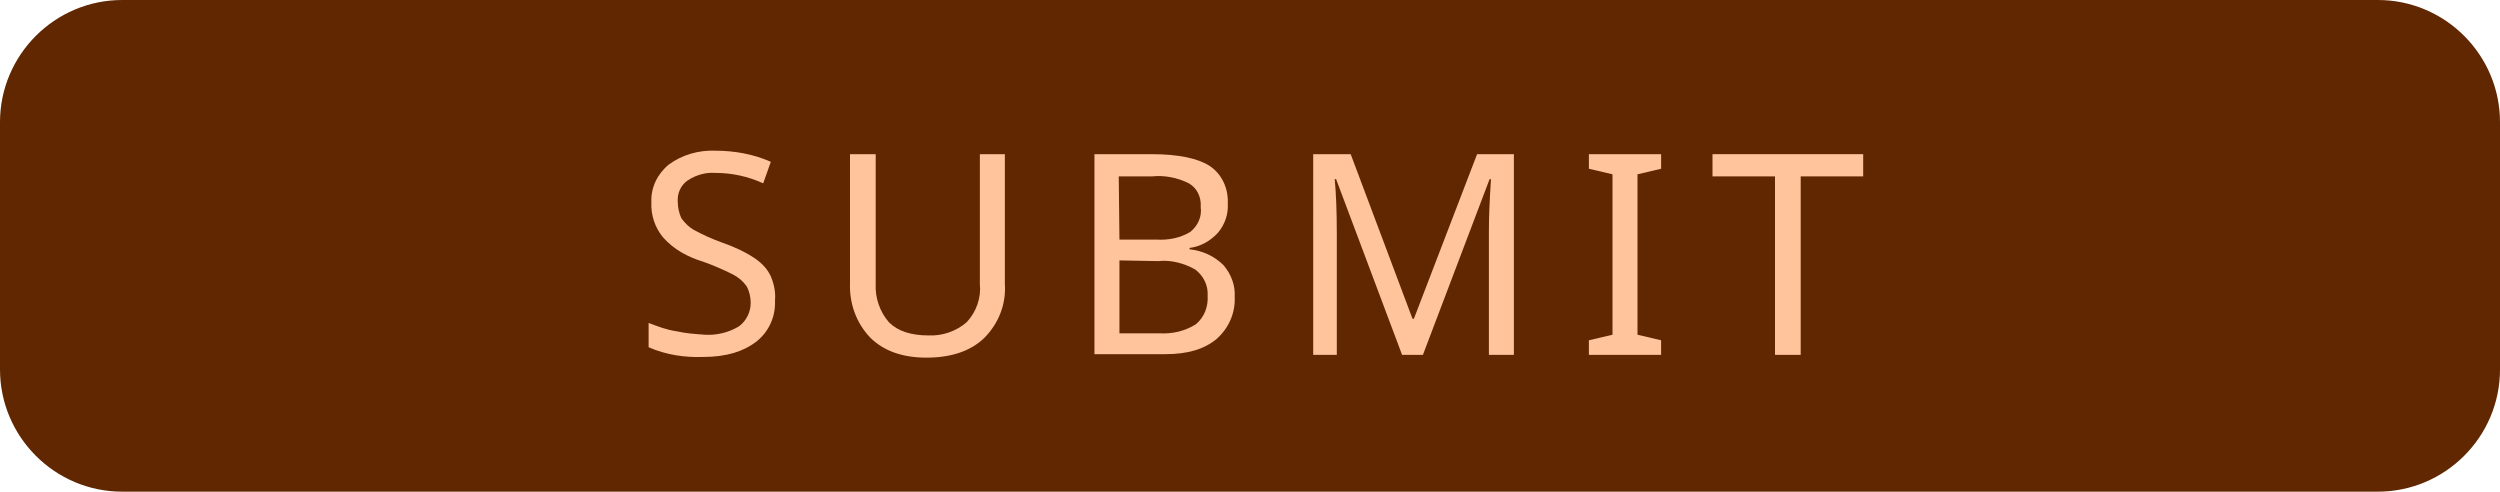 <?xml version="1.0" encoding="utf-8"?>
<!-- Generator: Adobe Illustrator 24.3.0, SVG Export Plug-In . SVG Version: 6.00 Build 0)  -->
<svg version="1.1" id="Layer_1" xmlns="http://www.w3.org/2000/svg" xmlns:xlink="http://www.w3.org/1999/xlink" x="0px" y="0px"
	 viewBox="0 0 360 70.8" style="enable-background:new 0 0 360 70.8;" xml:space="preserve">
<style type="text/css">
	.st0{fill:#602700;}
	.st1{fill:#FFC49C;}
</style>
<g>
	<path class="st0" d="M360,17.6v35.6c0,9.7-7.9,17.6-17.6,17.6H17.6C7.9,70.8,0,62.9,0,53.2V17.6C0,7.9,7.9,0,17.6,0h324.8
		C352.1,0,360,7.9,360,17.6z"/>
	<g>
		<path class="st1" d="M111.6,43.3c0.1,2.3-0.9,4.5-2.7,5.9c-1.8,1.4-4.3,2.2-7.6,2.2c-2.7,0.1-5.4-0.3-7.9-1.4v-3.5
			c1.3,0.5,2.6,1,4,1.2c1.3,0.3,2.7,0.4,4.1,0.5c1.7,0.1,3.4-0.3,4.9-1.2c1.1-0.8,1.7-2.1,1.7-3.4c0-0.8-0.2-1.7-0.6-2.4
			c-0.5-0.7-1.2-1.3-2-1.7c-1.4-0.7-2.8-1.3-4.2-1.8C99,37,97,35.9,95.5,34.2c-1.2-1.4-1.8-3.3-1.7-5.1c-0.1-2.1,0.9-4.1,2.5-5.4
			c1.9-1.4,4.3-2.1,6.7-2c2.8,0,5.5,0.5,8,1.6l-1.1,3.1c-2.2-1-4.5-1.5-6.9-1.5c-1.4-0.1-2.8,0.3-4,1.1c-1,0.7-1.5,1.9-1.4,3.1
			c0,0.8,0.2,1.6,0.5,2.3c0.5,0.7,1.1,1.3,1.8,1.7c1.3,0.7,2.6,1.3,4,1.8c1.7,0.6,3.3,1.3,4.8,2.3c1,0.7,1.8,1.5,2.3,2.6
			C111.5,41,111.7,42.1,111.6,43.3z"/>
		<path class="st1" d="M144.7,22.2v18.7c0.2,2.9-0.9,5.7-3,7.8c-2,1.9-4.8,2.8-8.3,2.8c-3.5,0-6.2-1-8.1-2.9c-2-2.1-3-4.9-2.9-7.8
			V22.2h3.7v18.7c-0.1,2,0.6,4,1.9,5.5c1.3,1.3,3.2,1.9,5.7,1.9c2,0.1,4-0.6,5.5-1.9c1.4-1.5,2.1-3.5,1.9-5.5V22.2H144.7z"/>
		<path class="st1" d="M157.6,22.2h8.2c3.9,0,6.7,0.6,8.4,1.7c1.8,1.2,2.7,3.3,2.6,5.4c0.1,1.5-0.4,3-1.4,4.2
			c-1.1,1.2-2.5,2-4.1,2.2v0.2c1.9,0.2,3.6,1,4.9,2.3c1.1,1.3,1.7,2.9,1.6,4.6c0.1,2.3-0.9,4.5-2.6,6c-1.8,1.5-4.2,2.2-7.4,2.2
			h-10.2V22.2z M161.2,34.5h5.3c1.7,0.1,3.4-0.2,4.9-1.1c1.1-0.9,1.7-2.2,1.5-3.6c0.1-1.4-0.5-2.7-1.7-3.4c-1.6-0.8-3.5-1.2-5.3-1
			h-4.8L161.2,34.5z M161.2,37.5V48h5.8c1.8,0.1,3.6-0.3,5.2-1.3c1.2-1,1.8-2.5,1.7-4.1c0.1-1.5-0.6-2.9-1.8-3.8
			c-1.6-0.9-3.5-1.4-5.3-1.2L161.2,37.5z"/>
		<path class="st1" d="M201.9,51.1l-9.5-25.3h-0.2c0.2,2.1,0.3,4.7,0.3,7.8v17.5h-3.4V22.2h5.4l8.9,23.7h0.2l9.1-23.7h5.3v28.9h-3.6
			V33.3c0-2,0.1-4.5,0.3-7.5h-0.2l-9.6,25.3L201.9,51.1z"/>
		<path class="st1" d="M239.2,51.1h-10.4V49l3.4-0.8V25.1l-3.4-0.8v-2.1h10.4v2.1l-3.4,0.8v23.1l3.4,0.8V51.1z"/>
		<path class="st1" d="M259.3,51.1h-3.7V25.4h-9v-3.2h21.7v3.2h-9V51.1z"/>
	</g>
</g>
</svg>

